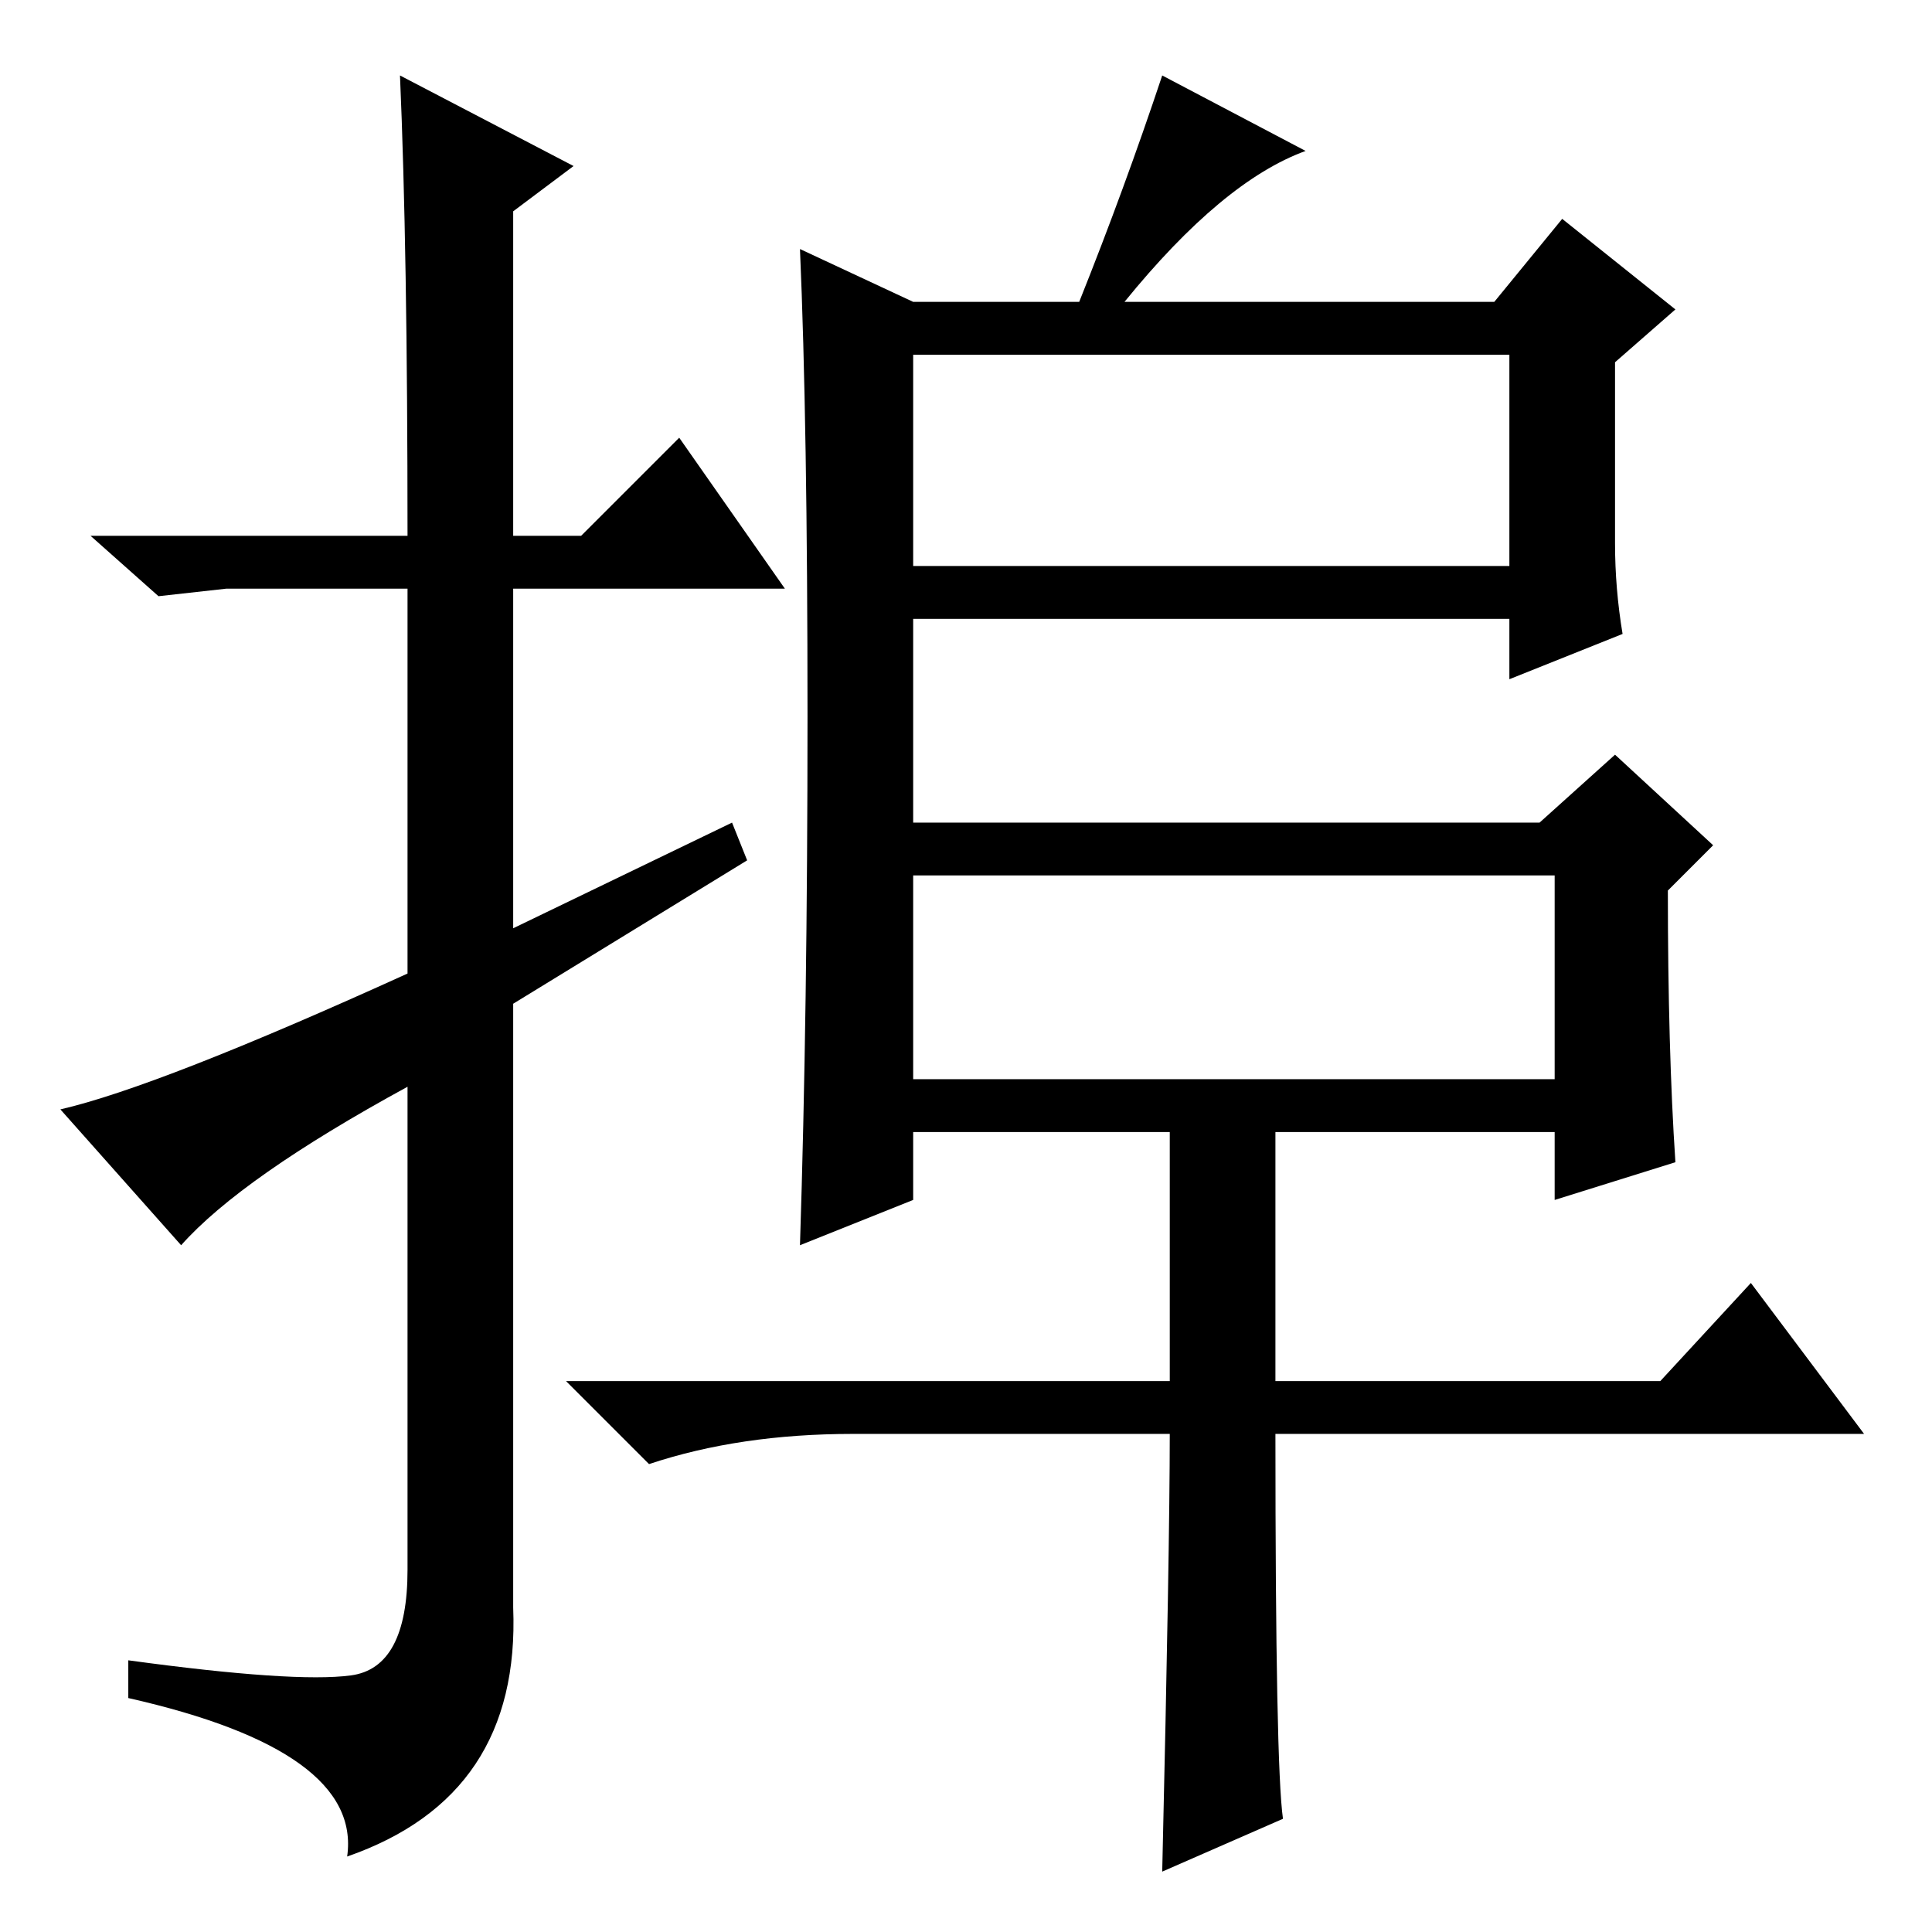 <?xml version="1.0" standalone="no"?>
<!DOCTYPE svg PUBLIC "-//W3C//DTD SVG 1.1//EN" "http://www.w3.org/Graphics/SVG/1.1/DTD/svg11.dtd" >
<svg xmlns="http://www.w3.org/2000/svg" xmlns:xlink="http://www.w3.org/1999/xlink" version="1.1" viewBox="0 -36 256 256">
  <g transform="matrix(1 0 0 -1 0 220)">
   <path fill="currentColor"
d="M24 91l-16 18q13 3 46 18v51h-24l-9 -1l-9 8h42q0 38 -1 61l23 -12l-8 -6v-43h9l13 13l14 -20h-36v-45l29 14l2 -5l-31 -19v-80q1 -25 -22 -33q2 14 -29 21v5q22 -3 29.5 -2t7.5 14v64q-22 -12 -30 -21zM170 15l-16 -7q1 43 1 58h-42q-15 0 -27 -4l-11 11h80v33h-34v-9
l-15 -6q1 31 1 70t-1 62l15 -7h22q6 15 11 30l19 -10q-11 -4 -24 -20h49l9 11l15 -12l-8 -7v-24q0 -6 1 -12l-15 -6v8h-79v-27h83l10 9l13 -12l-6 -6q0 -21 1 -36l-16 -5v9h-37v-33h51l12 13l15 -20h-78q0 -44 1 -51zM121 181h79v28h-79v-28zM121 113h85v27h-85v-27z" />
  </g>

</svg>
